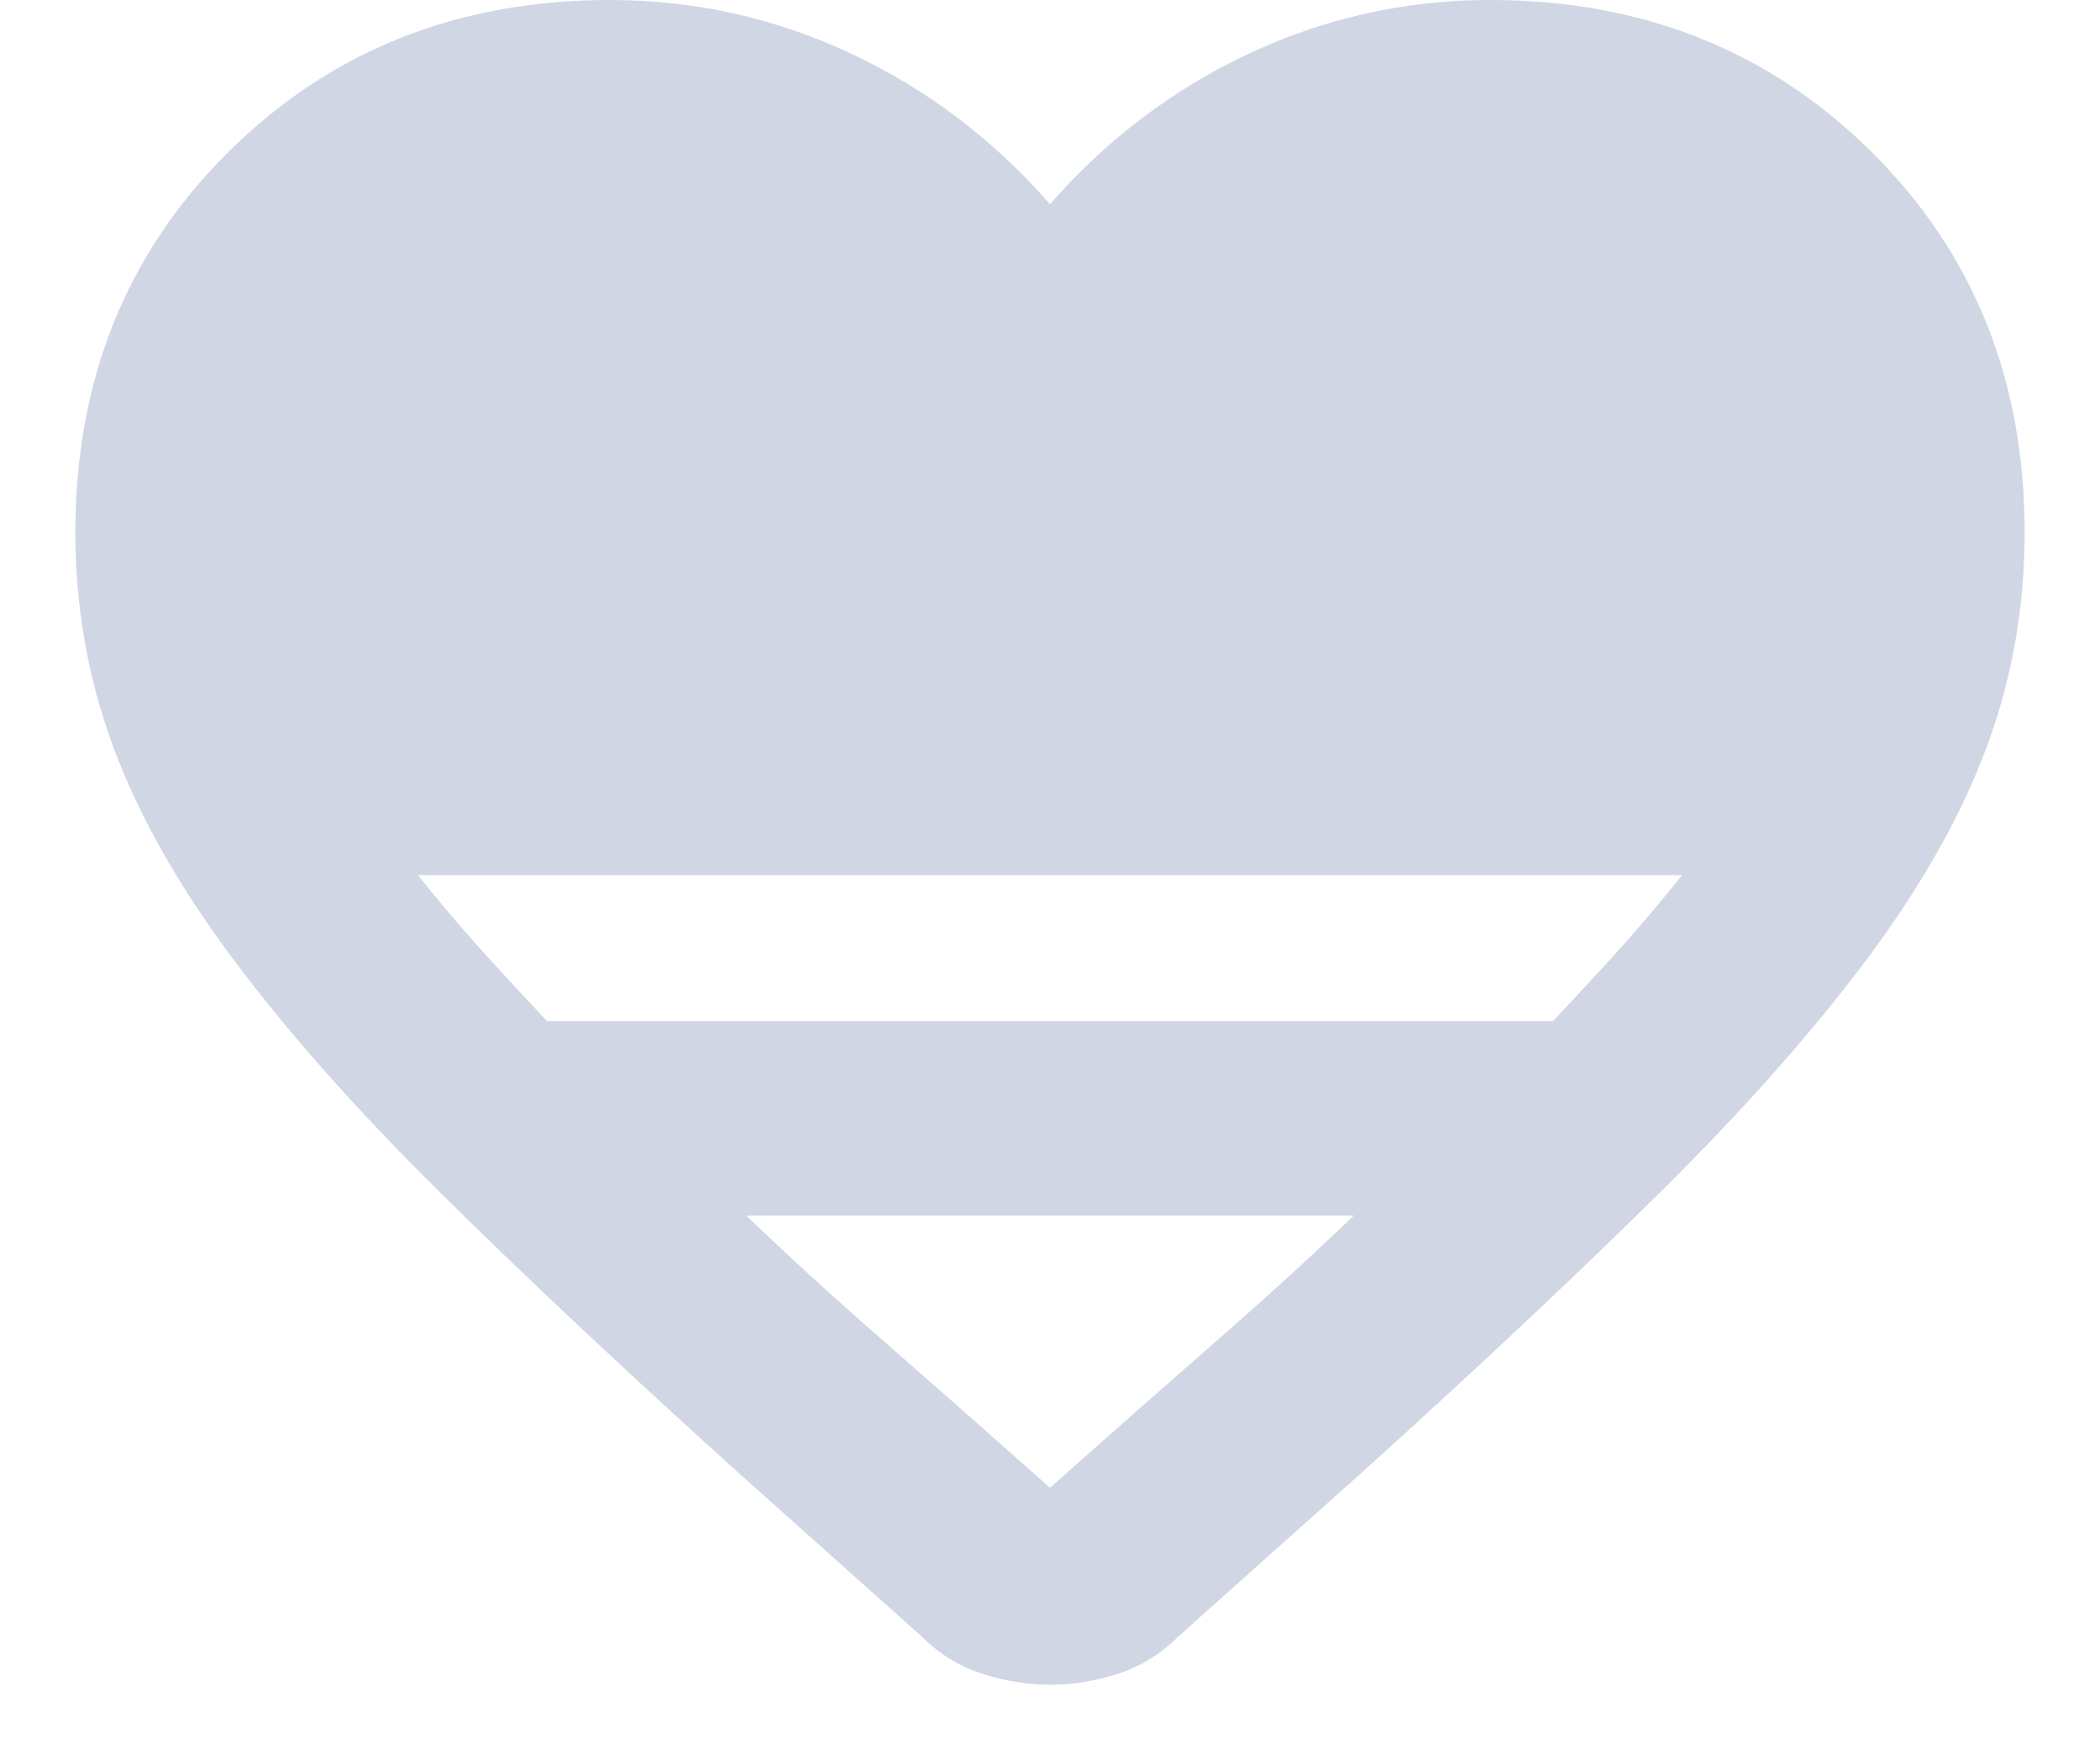 <svg width="18" height="15" viewBox="0 0 18 15" fill="none" xmlns="http://www.w3.org/2000/svg">
<path d="M7.896 14.021L6.333 12.625C5.333 11.722 4.476 10.917 3.761 10.208C3.045 9.5 2.455 8.833 1.99 8.208C1.524 7.583 1.184 6.979 0.969 6.396C0.754 5.812 0.646 5.201 0.646 4.562C0.646 3.257 1.083 2.17 1.958 1.302C2.833 0.434 3.924 0 5.229 0C5.951 0 6.639 0.153 7.292 0.458C7.945 0.764 8.514 1.194 9 1.75C9.486 1.194 10.056 0.764 10.708 0.458C11.361 0.153 12.049 0 12.771 0C14.076 0 15.167 0.434 16.042 1.302C16.917 2.17 17.354 3.257 17.354 4.562C17.354 5.201 17.247 5.812 17.031 6.396C16.816 6.979 16.476 7.583 16.011 8.208C15.545 8.833 14.955 9.5 14.24 10.208C13.524 10.917 12.667 11.722 11.667 12.625L10.104 14.021C9.951 14.174 9.778 14.281 9.583 14.344C9.389 14.406 9.195 14.438 9 14.438C8.806 14.438 8.611 14.406 8.417 14.344C8.222 14.281 8.049 14.174 7.896 14.021ZM4.688 8.75H13.313C13.535 8.514 13.736 8.295 13.917 8.094C14.097 7.892 14.264 7.694 14.417 7.5H3.583C3.736 7.694 3.903 7.892 4.083 8.094C4.264 8.295 4.465 8.514 4.688 8.75ZM9 12.75C9.5 12.306 9.969 11.892 10.406 11.51C10.844 11.129 11.243 10.764 11.604 10.417H6.396C6.757 10.764 7.156 11.129 7.594 11.51C8.031 11.892 8.5 12.306 9 12.75Z" fill="#D0D6E4"/>
</svg>
